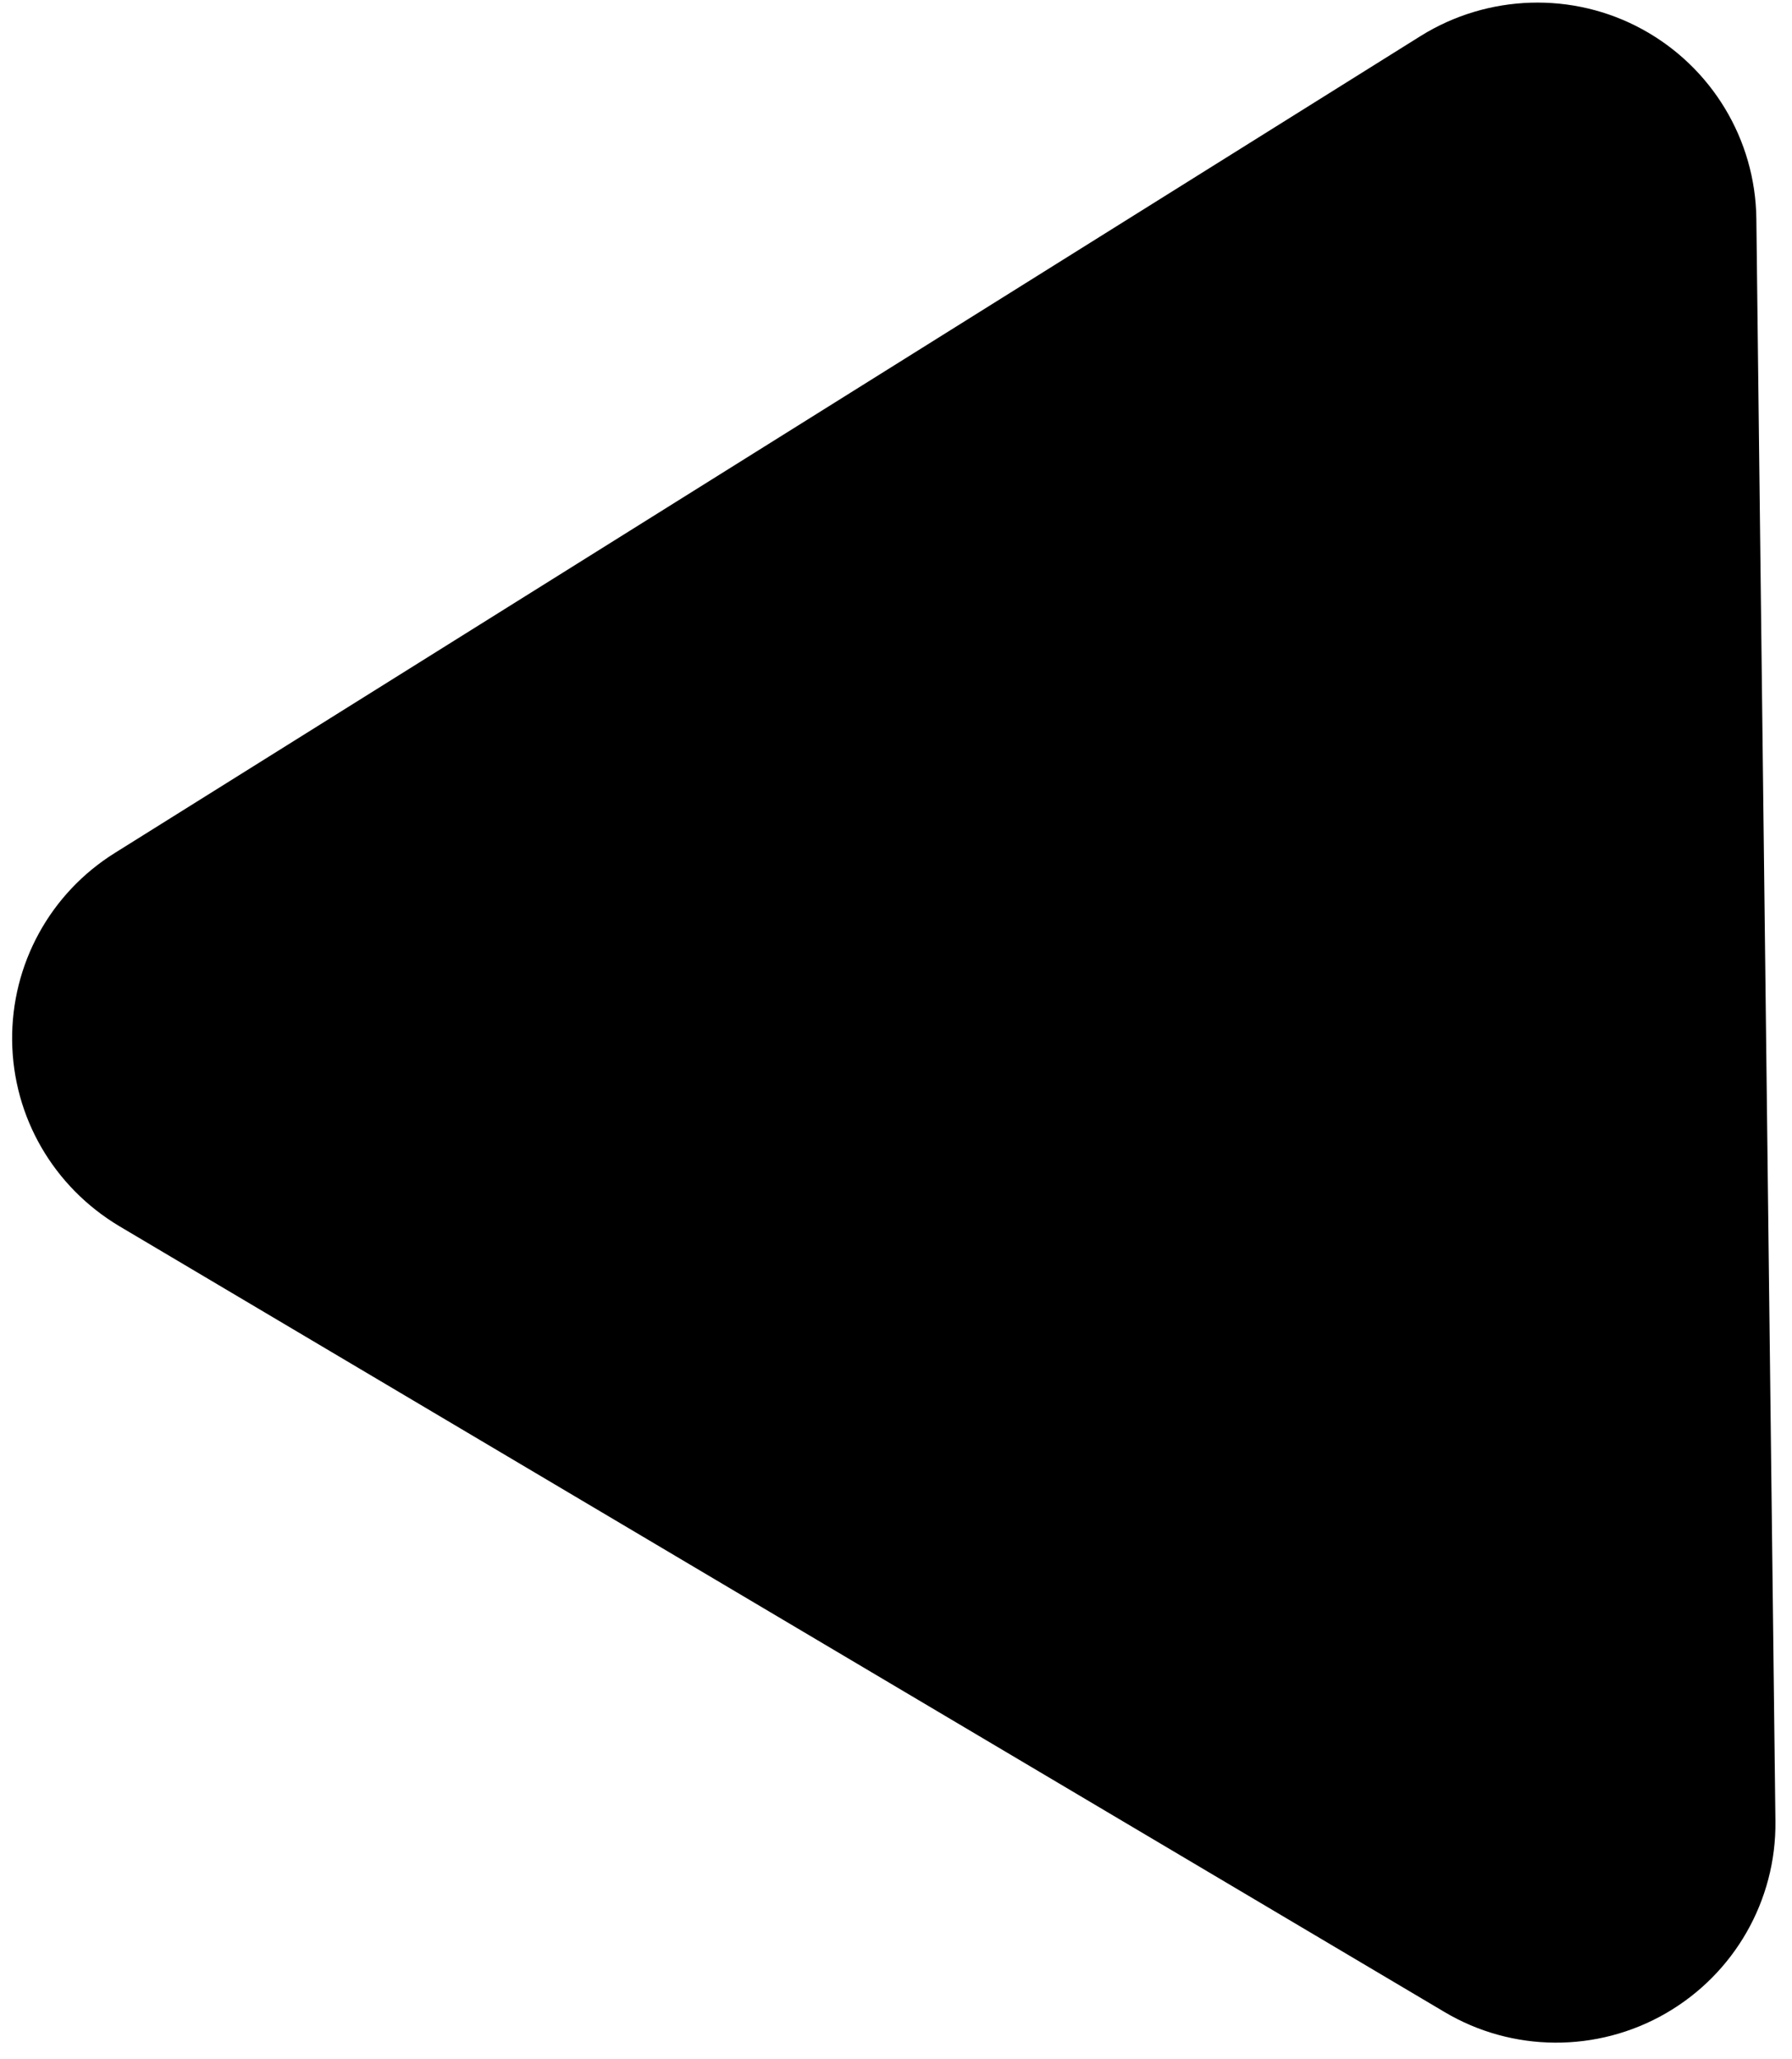 <svg width="94" height="108" viewBox="0 0 94 108" fill="none" xmlns="http://www.w3.org/2000/svg">
<path d="M75.759 105.515C79.33 107.646 83.787 107.665 87.38 105.592C90.974 103.519 93.18 99.672 93.131 95.517L92.13 11.467C92.081 7.312 89.783 3.518 86.141 1.532C82.5 -0.455 78.045 -0.306 74.525 1.885L6.03 44.731C2.629 46.85 0.589 50.576 0.637 54.587C0.685 58.599 2.813 62.251 6.263 64.311L75.759 105.515Z" fill="black"/>
</svg>
